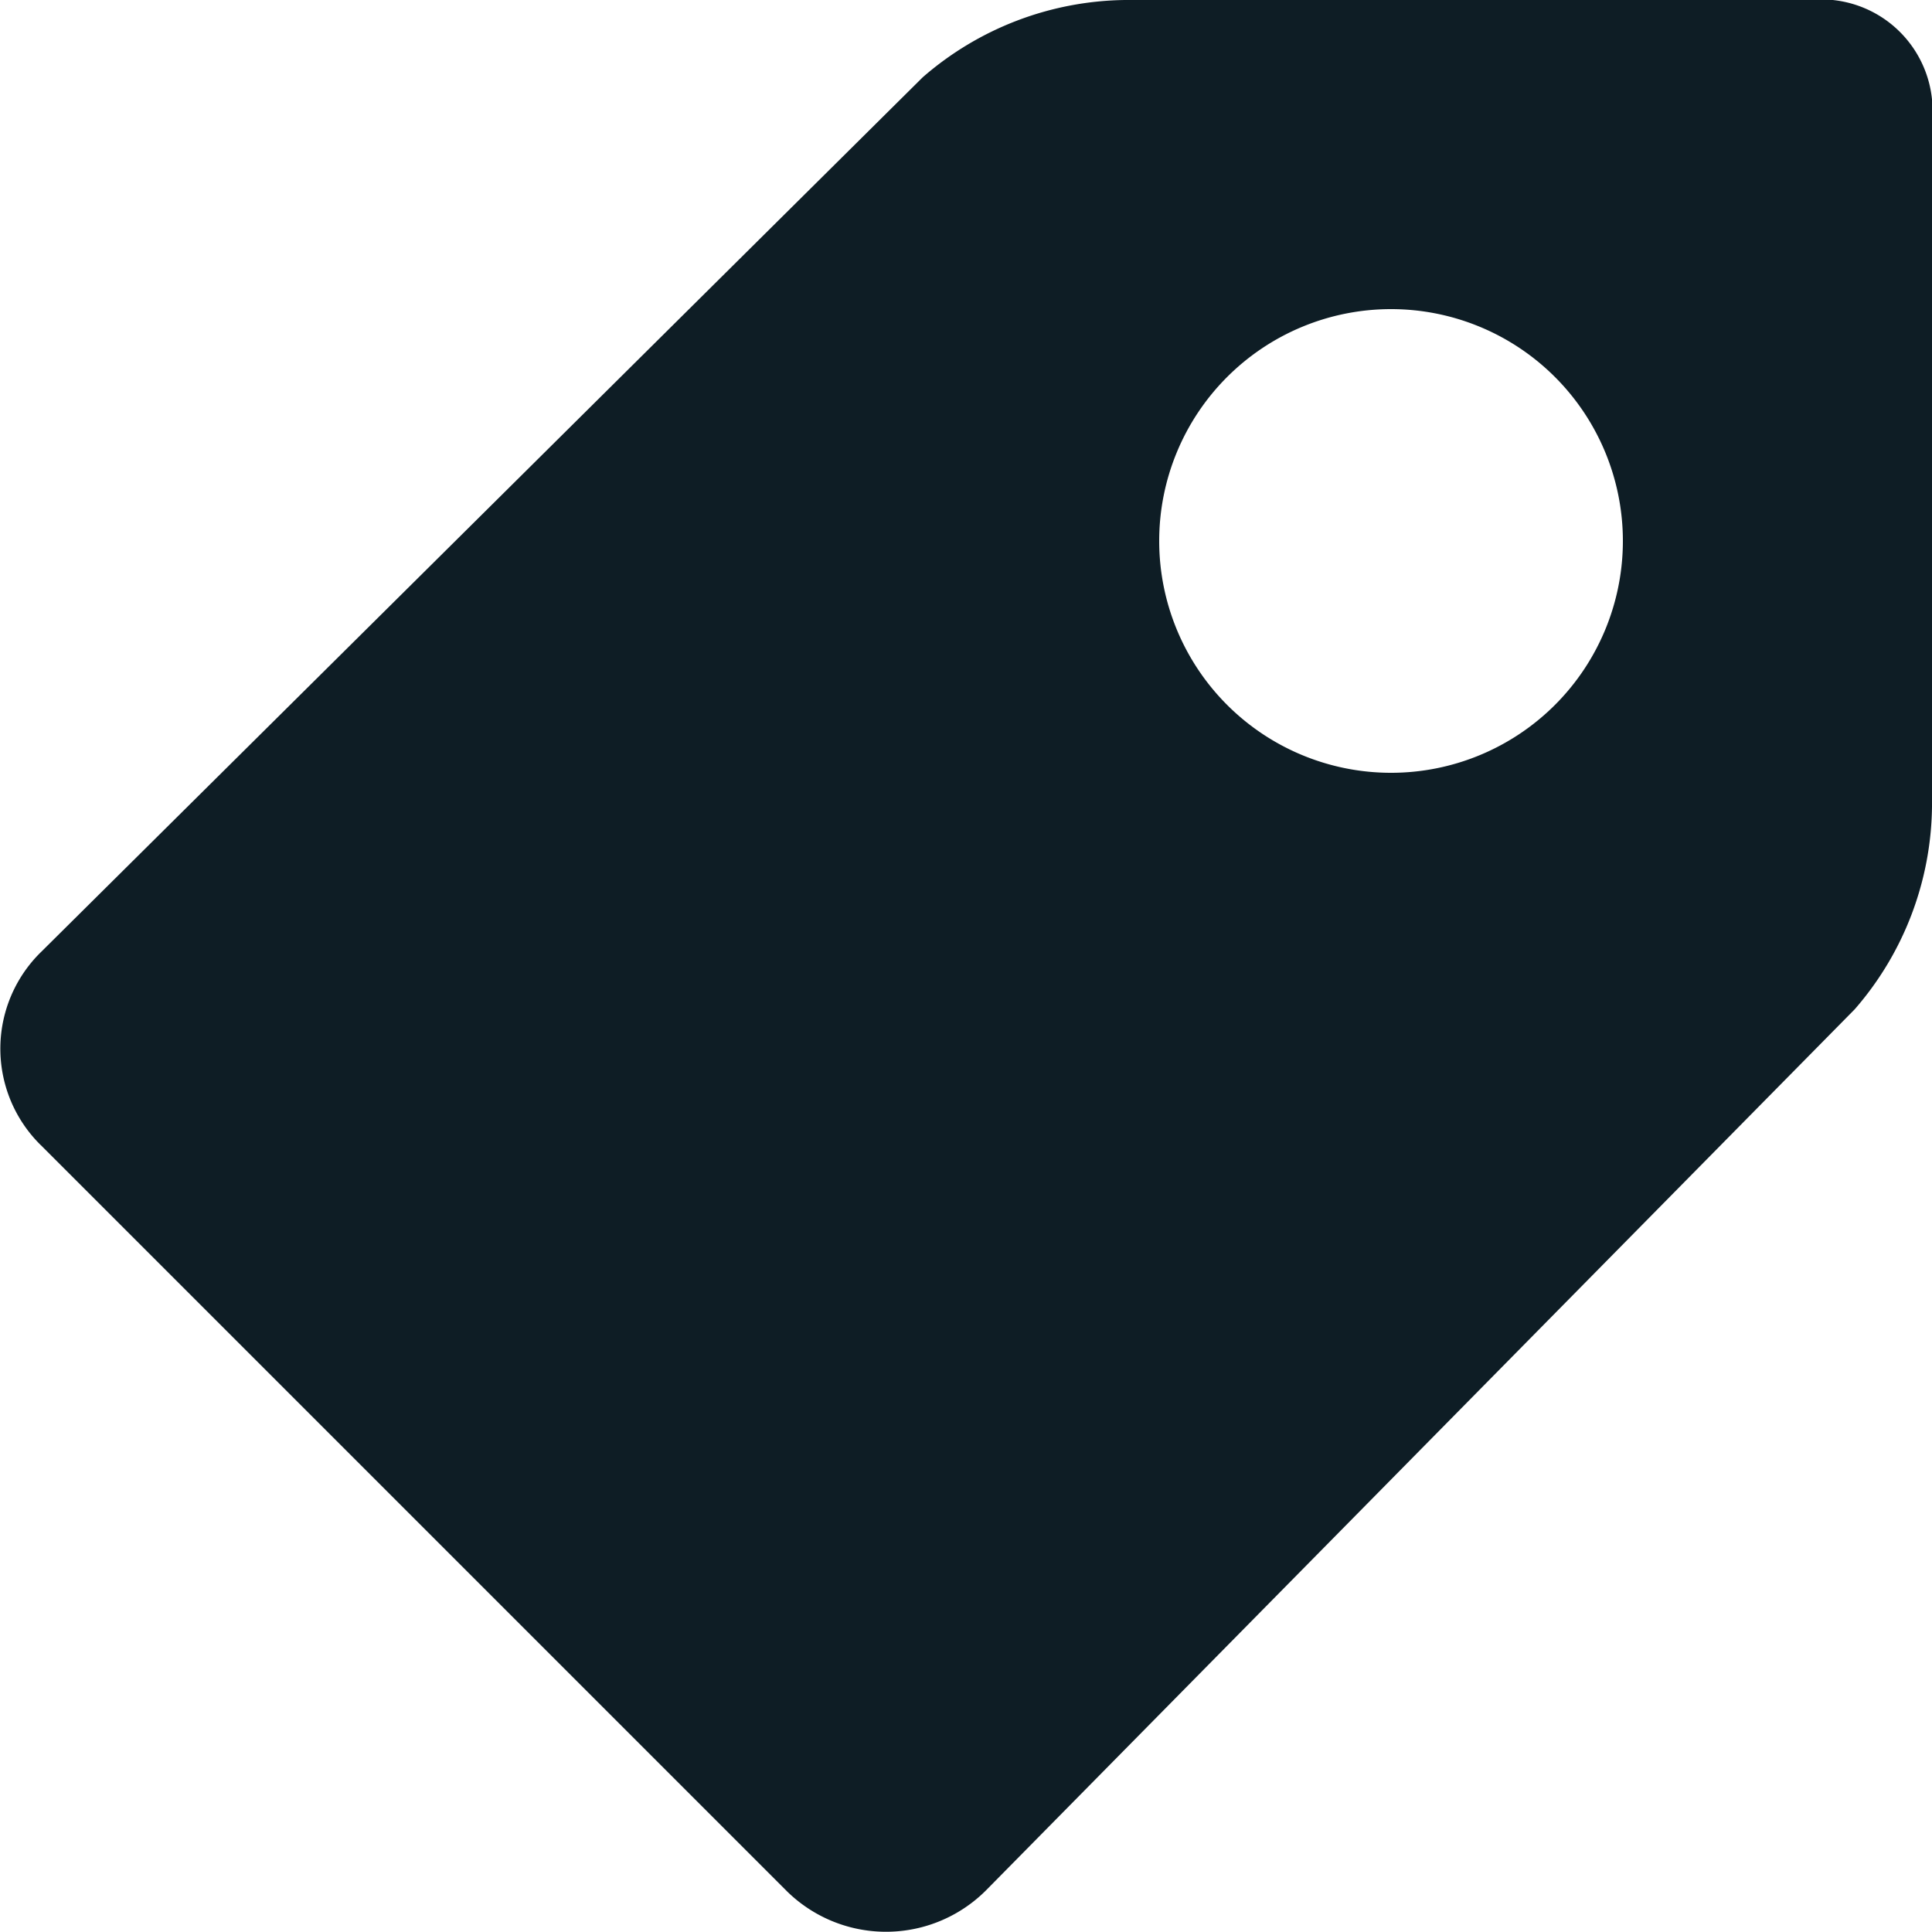 <svg id="Layer_1" data-name="Layer 1" xmlns="http://www.w3.org/2000/svg" viewBox="0 0 25 25"><title>Tag</title><path id="Tag" d="M23.42,0H14.56a4.06,4.06,0,0,0-2.62,1L.54,12.31h0a1.75,1.75,0,0,0,0,2.52l9.63,9.63a1.83,1.83,0,0,0,2.59,0L24,13.06a4.06,4.06,0,0,0,1-2.62V1.58A1.44,1.44,0,0,0,23.42,0ZM18,10a3,3,0,1,1,3-3A3,3,0,0,1,18,10Z" fill="#0e1d25"/></svg>
